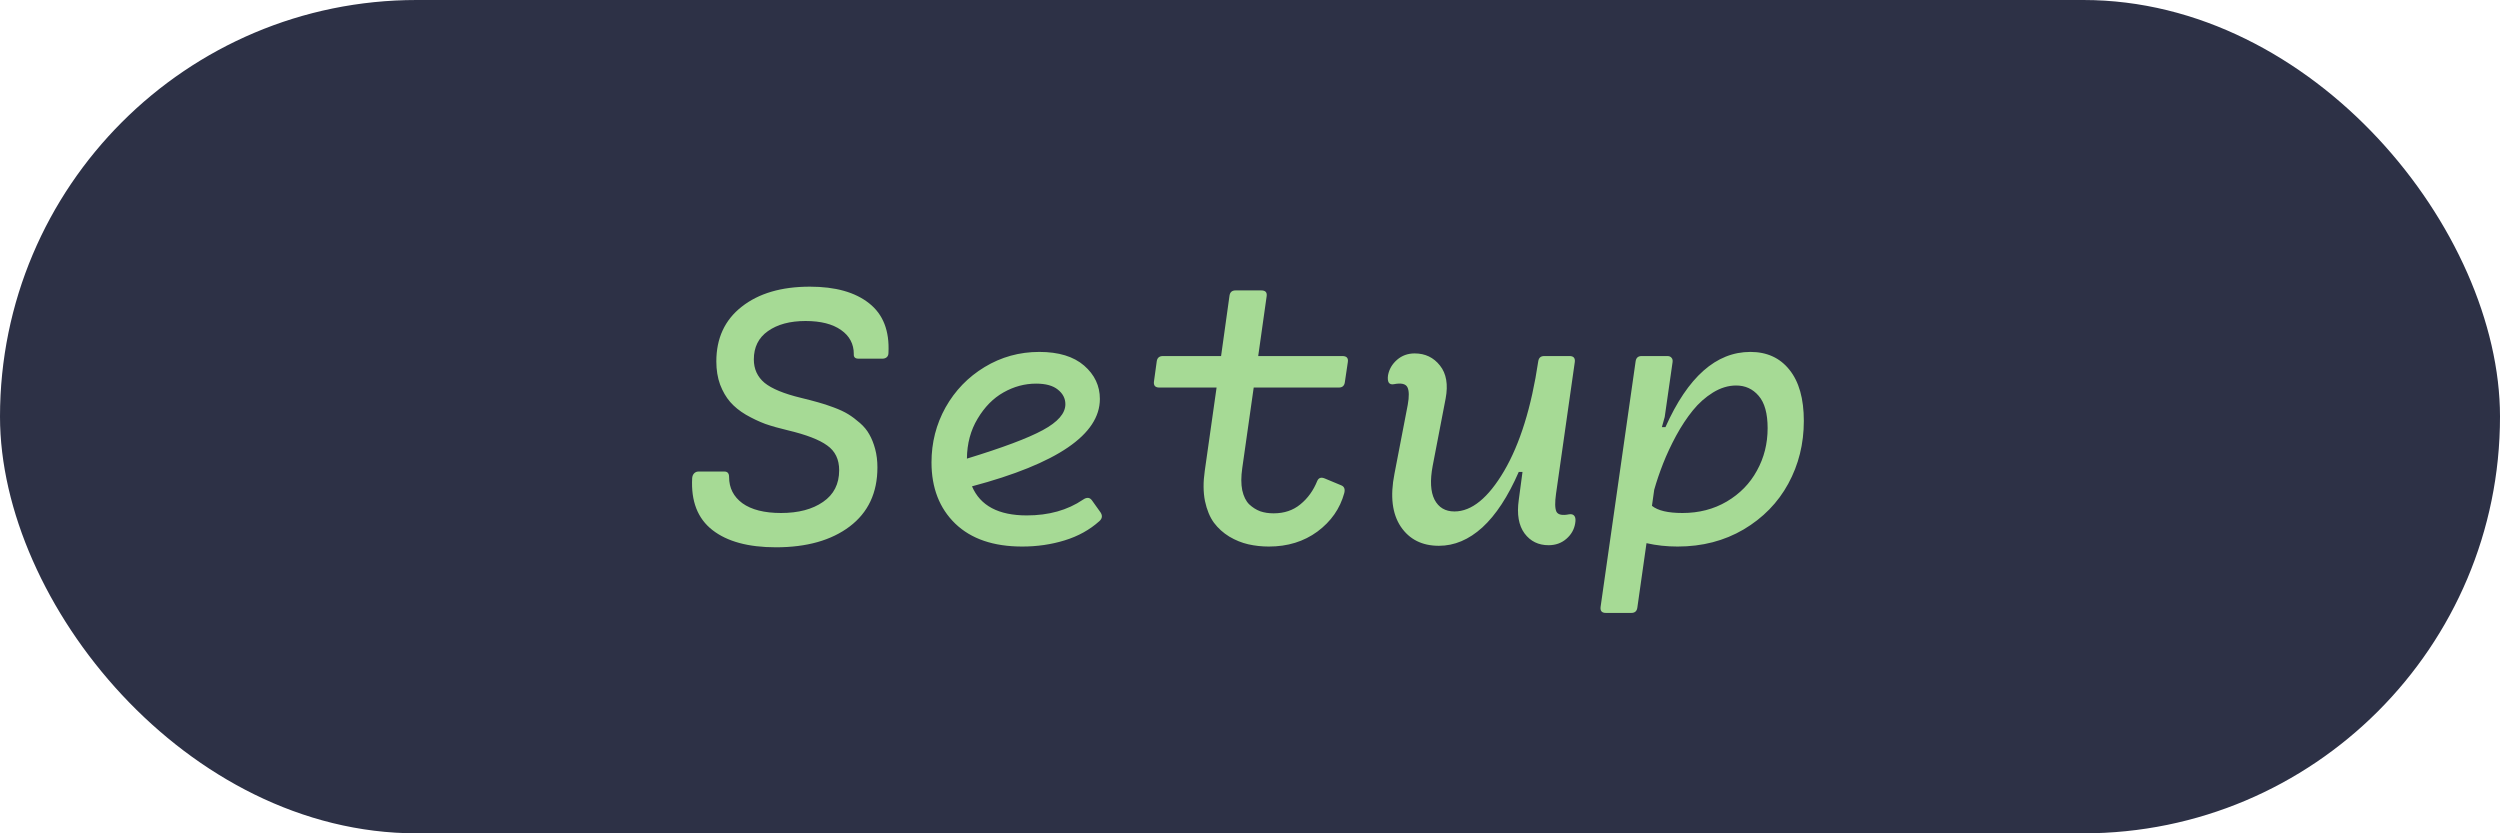 <svg width="60" height="20" viewBox="0 0 60 20" fill="none" xmlns="http://www.w3.org/2000/svg">
<rect width="60" height="20" rx="10" fill="#2D3146"/>
<path d="M18.623 13.135C17.96 13.135 17.452 12.997 17.098 12.721C16.744 12.445 16.582 12.03 16.612 11.475C16.615 11.43 16.63 11.392 16.657 11.362C16.687 11.332 16.721 11.317 16.76 11.317H17.386C17.461 11.317 17.498 11.361 17.498 11.447C17.498 11.711 17.605 11.921 17.818 12.078C18.034 12.233 18.343 12.312 18.745 12.312C19.162 12.312 19.498 12.223 19.753 12.046C20.011 11.869 20.14 11.616 20.14 11.286C20.14 11.024 20.044 10.826 19.852 10.691C19.663 10.553 19.348 10.432 18.907 10.327C18.703 10.279 18.523 10.228 18.367 10.174C18.214 10.117 18.059 10.043 17.903 9.954C17.75 9.864 17.624 9.761 17.525 9.648C17.426 9.534 17.345 9.394 17.282 9.229C17.222 9.064 17.192 8.88 17.192 8.675C17.192 8.117 17.395 7.679 17.8 7.362C18.208 7.04 18.754 6.88 19.438 6.88C20.05 6.88 20.524 7.013 20.86 7.28C21.196 7.545 21.35 7.941 21.323 8.469C21.323 8.514 21.31 8.548 21.283 8.572C21.256 8.596 21.221 8.608 21.179 8.608H20.603C20.522 8.608 20.485 8.57 20.491 8.495C20.491 8.255 20.389 8.063 20.185 7.92C19.981 7.776 19.697 7.704 19.334 7.704C18.959 7.704 18.658 7.785 18.43 7.947C18.205 8.105 18.092 8.332 18.092 8.626C18.092 8.857 18.178 9.044 18.349 9.188C18.523 9.329 18.815 9.45 19.226 9.549C19.385 9.588 19.522 9.623 19.636 9.656C19.75 9.687 19.874 9.727 20.009 9.778C20.147 9.829 20.263 9.883 20.356 9.94C20.449 9.997 20.543 10.068 20.639 10.152C20.735 10.236 20.81 10.327 20.864 10.426C20.921 10.525 20.968 10.642 21.004 10.777C21.04 10.912 21.058 11.059 21.058 11.218C21.058 11.827 20.836 12.3 20.392 12.636C19.951 12.969 19.361 13.135 18.623 13.135ZM26.208 12.01L26.397 12.275C26.466 12.363 26.461 12.441 26.383 12.509C26.152 12.716 25.875 12.87 25.551 12.969C25.23 13.068 24.891 13.117 24.534 13.117C23.844 13.117 23.308 12.934 22.927 12.568C22.546 12.199 22.356 11.709 22.356 11.097C22.356 10.623 22.468 10.183 22.693 9.778C22.921 9.373 23.233 9.05 23.629 8.81C24.028 8.568 24.466 8.446 24.943 8.446C25.408 8.446 25.767 8.556 26.019 8.774C26.271 8.993 26.397 9.261 26.397 9.575C26.397 10.428 25.374 11.127 23.328 11.672C23.526 12.137 23.964 12.37 24.642 12.37C25.17 12.37 25.62 12.244 25.992 11.992C26.082 11.929 26.154 11.935 26.208 12.01ZM24.867 9.207C24.594 9.207 24.333 9.277 24.084 9.418C23.838 9.556 23.631 9.766 23.463 10.048C23.295 10.327 23.209 10.646 23.206 11.007C24.061 10.745 24.669 10.518 25.029 10.322C25.389 10.127 25.569 9.921 25.569 9.701C25.569 9.563 25.509 9.447 25.389 9.351C25.272 9.255 25.098 9.207 24.867 9.207ZM30.197 8.545H32.217C32.319 8.545 32.363 8.593 32.348 8.689L32.276 9.175C32.264 9.259 32.216 9.301 32.132 9.301H30.089L29.814 11.236C29.784 11.44 29.784 11.617 29.814 11.767C29.847 11.914 29.903 12.027 29.981 12.104C30.062 12.18 30.15 12.235 30.246 12.271C30.342 12.304 30.449 12.32 30.566 12.32C30.821 12.32 31.035 12.248 31.209 12.104C31.386 11.96 31.521 11.773 31.614 11.542C31.647 11.467 31.707 11.447 31.794 11.483L32.195 11.65C32.264 11.68 32.286 11.742 32.262 11.835C32.16 12.207 31.946 12.514 31.619 12.757C31.292 12.997 30.903 13.117 30.453 13.117C30.282 13.117 30.117 13.099 29.958 13.063C29.802 13.027 29.651 12.966 29.504 12.879C29.357 12.789 29.234 12.678 29.135 12.546C29.036 12.411 28.964 12.236 28.919 12.024C28.877 11.81 28.875 11.57 28.914 11.303L29.198 9.301H27.821C27.776 9.301 27.741 9.289 27.717 9.265C27.696 9.238 27.689 9.202 27.695 9.157L27.762 8.671C27.774 8.587 27.824 8.545 27.911 8.545H29.306L29.508 7.096C29.52 7.012 29.568 6.97 29.652 6.97H30.273C30.372 6.97 30.414 7.018 30.399 7.114L30.197 8.545ZM34.533 13.099C34.131 13.099 33.826 12.946 33.619 12.64C33.412 12.331 33.361 11.909 33.466 11.376L33.786 9.715C33.822 9.514 33.819 9.373 33.777 9.292C33.735 9.211 33.628 9.187 33.457 9.22C33.4 9.232 33.358 9.22 33.331 9.184C33.307 9.145 33.301 9.085 33.313 9.004C33.34 8.86 33.412 8.737 33.529 8.635C33.646 8.533 33.787 8.482 33.952 8.482C34.204 8.482 34.407 8.579 34.56 8.774C34.713 8.966 34.758 9.23 34.695 9.566L34.384 11.182C34.318 11.533 34.333 11.803 34.429 11.992C34.528 12.181 34.687 12.275 34.906 12.275C35.32 12.275 35.718 11.951 36.099 11.303C36.48 10.652 36.753 9.775 36.918 8.671C36.93 8.587 36.978 8.545 37.062 8.545H37.669C37.765 8.545 37.807 8.593 37.795 8.689L37.345 11.848C37.315 12.058 37.318 12.202 37.354 12.28C37.393 12.355 37.495 12.376 37.66 12.343C37.717 12.334 37.759 12.348 37.786 12.383C37.813 12.419 37.819 12.479 37.804 12.563C37.78 12.707 37.71 12.831 37.593 12.932C37.476 13.034 37.333 13.085 37.165 13.085C36.922 13.085 36.73 12.991 36.589 12.802C36.448 12.61 36.402 12.343 36.45 12.001L36.54 11.326H36.45C36.192 11.917 35.901 12.361 35.577 12.658C35.253 12.952 34.905 13.099 34.533 13.099ZM42.009 8.446C42.405 8.446 42.717 8.588 42.945 8.873C43.176 9.159 43.292 9.568 43.292 10.102C43.292 10.651 43.167 11.153 42.918 11.61C42.669 12.066 42.312 12.431 41.847 12.707C41.382 12.98 40.854 13.117 40.263 13.117C40.002 13.117 39.753 13.09 39.516 13.036L39.296 14.584C39.284 14.668 39.236 14.71 39.152 14.71H38.54C38.444 14.71 38.402 14.662 38.414 14.566L39.255 8.671C39.267 8.587 39.315 8.545 39.399 8.545H40.016C40.061 8.545 40.094 8.559 40.115 8.585C40.139 8.61 40.148 8.644 40.142 8.689L39.953 10.008L39.885 10.251H39.971C40.508 9.047 41.187 8.446 42.009 8.446ZM40.38 12.312C40.776 12.312 41.13 12.22 41.442 12.037C41.757 11.851 41.999 11.604 42.167 11.294C42.338 10.986 42.423 10.646 42.423 10.277C42.423 9.924 42.351 9.664 42.207 9.499C42.066 9.334 41.886 9.252 41.667 9.252C41.478 9.252 41.292 9.309 41.109 9.422C40.929 9.534 40.769 9.676 40.628 9.85C40.487 10.024 40.353 10.226 40.227 10.457C40.104 10.685 40.001 10.906 39.917 11.119C39.833 11.332 39.761 11.543 39.701 11.754L39.647 12.14C39.788 12.255 40.032 12.312 40.38 12.312Z" fill="#A6DA95"/>
</svg>
